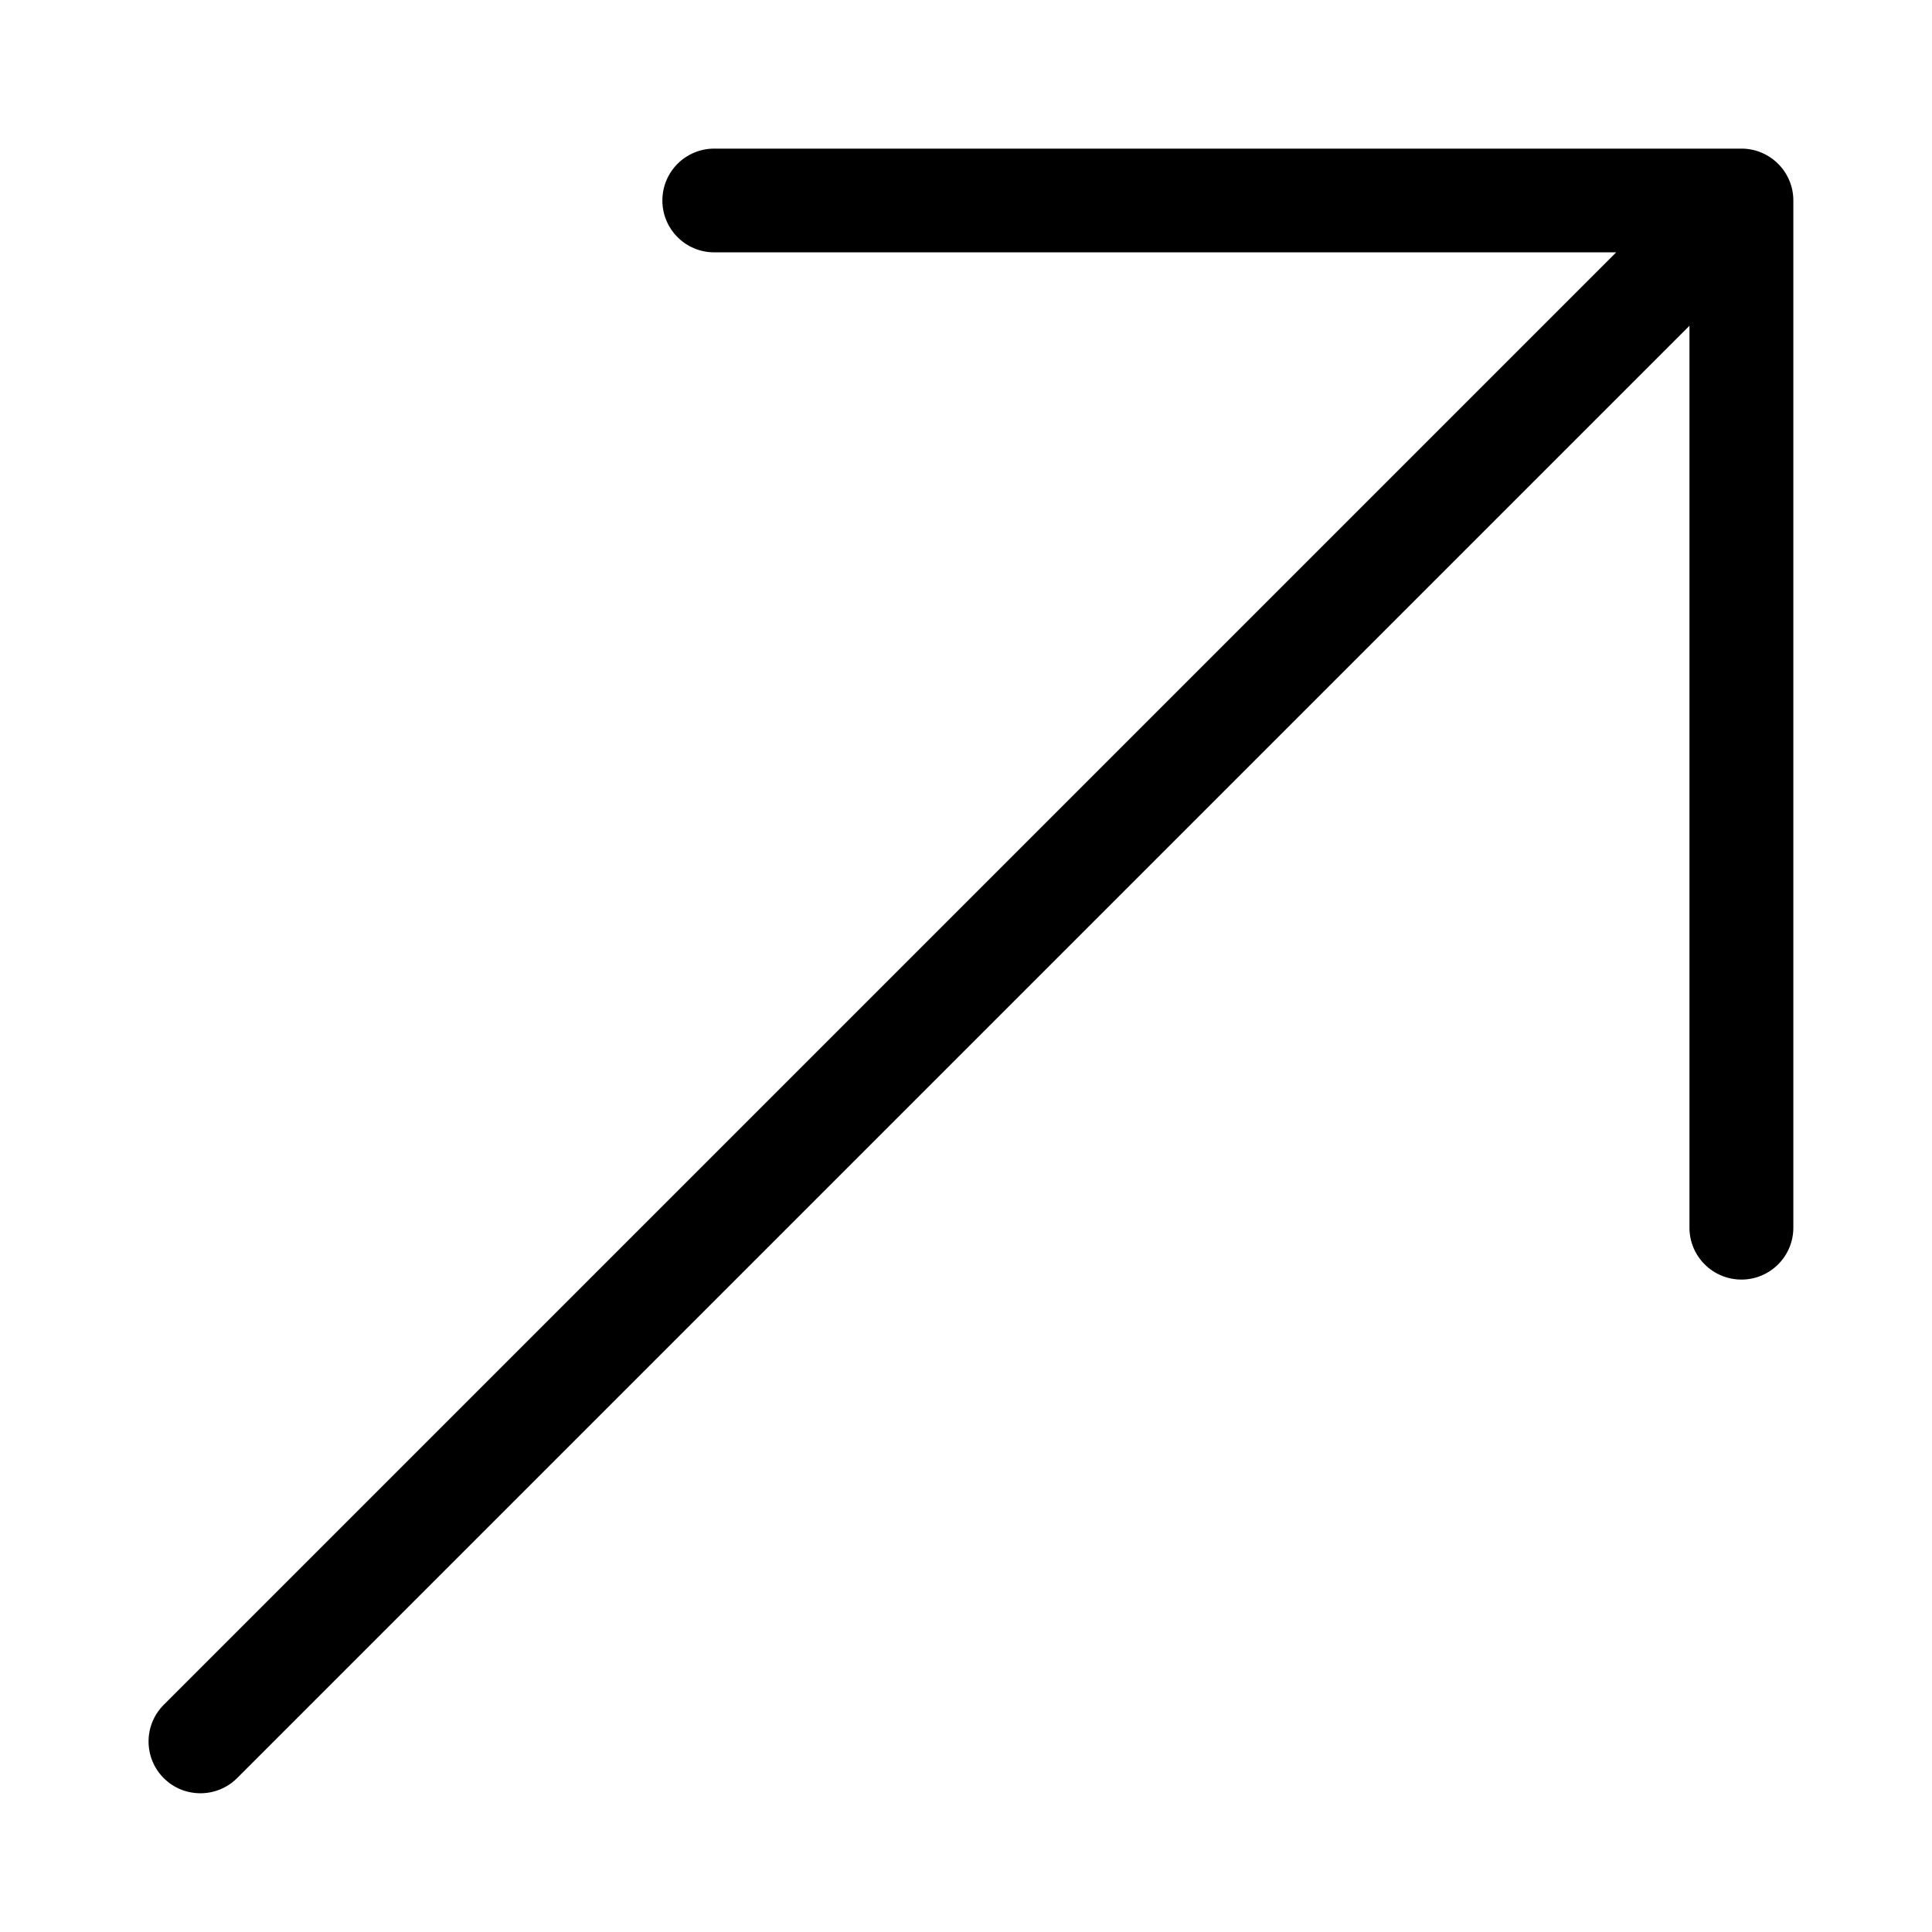 <svg width="13px" height="13px" viewBox="0 0 13 13" version="1.1" xmlns="http://www.w3.org/2000/svg" xmlns:xlink="http://www.w3.org/1999/xlink">
    <title>Arrow Top Right</title>
    <g id="Arrow-Top-Right" transform="translate(1, 1)">
        <path d="M0.103,10.47 L9.875,0.698 L3.806,0.698 C3.613,0.698 3.457,0.542 3.457,0.349 C3.457,0.156 3.613,0 3.806,0 L10.718,0 C10.91,-8.42747227e-09 11.067,0.156 11.067,0.349 L11.067,7.261 C11.067,7.454 10.91,7.61 10.718,7.61 C10.525,7.61 10.368,7.454 10.368,7.261 L10.368,1.192 L0.597,10.963 C0.461,11.1 0.24,11.101 0.103,10.966 C-0.034,10.83 -0.035,10.609 0.101,10.472 C0.102,10.471 0.103,10.47 0.103,10.47 Z" id="Shape"></path>
    </g>
</svg>
